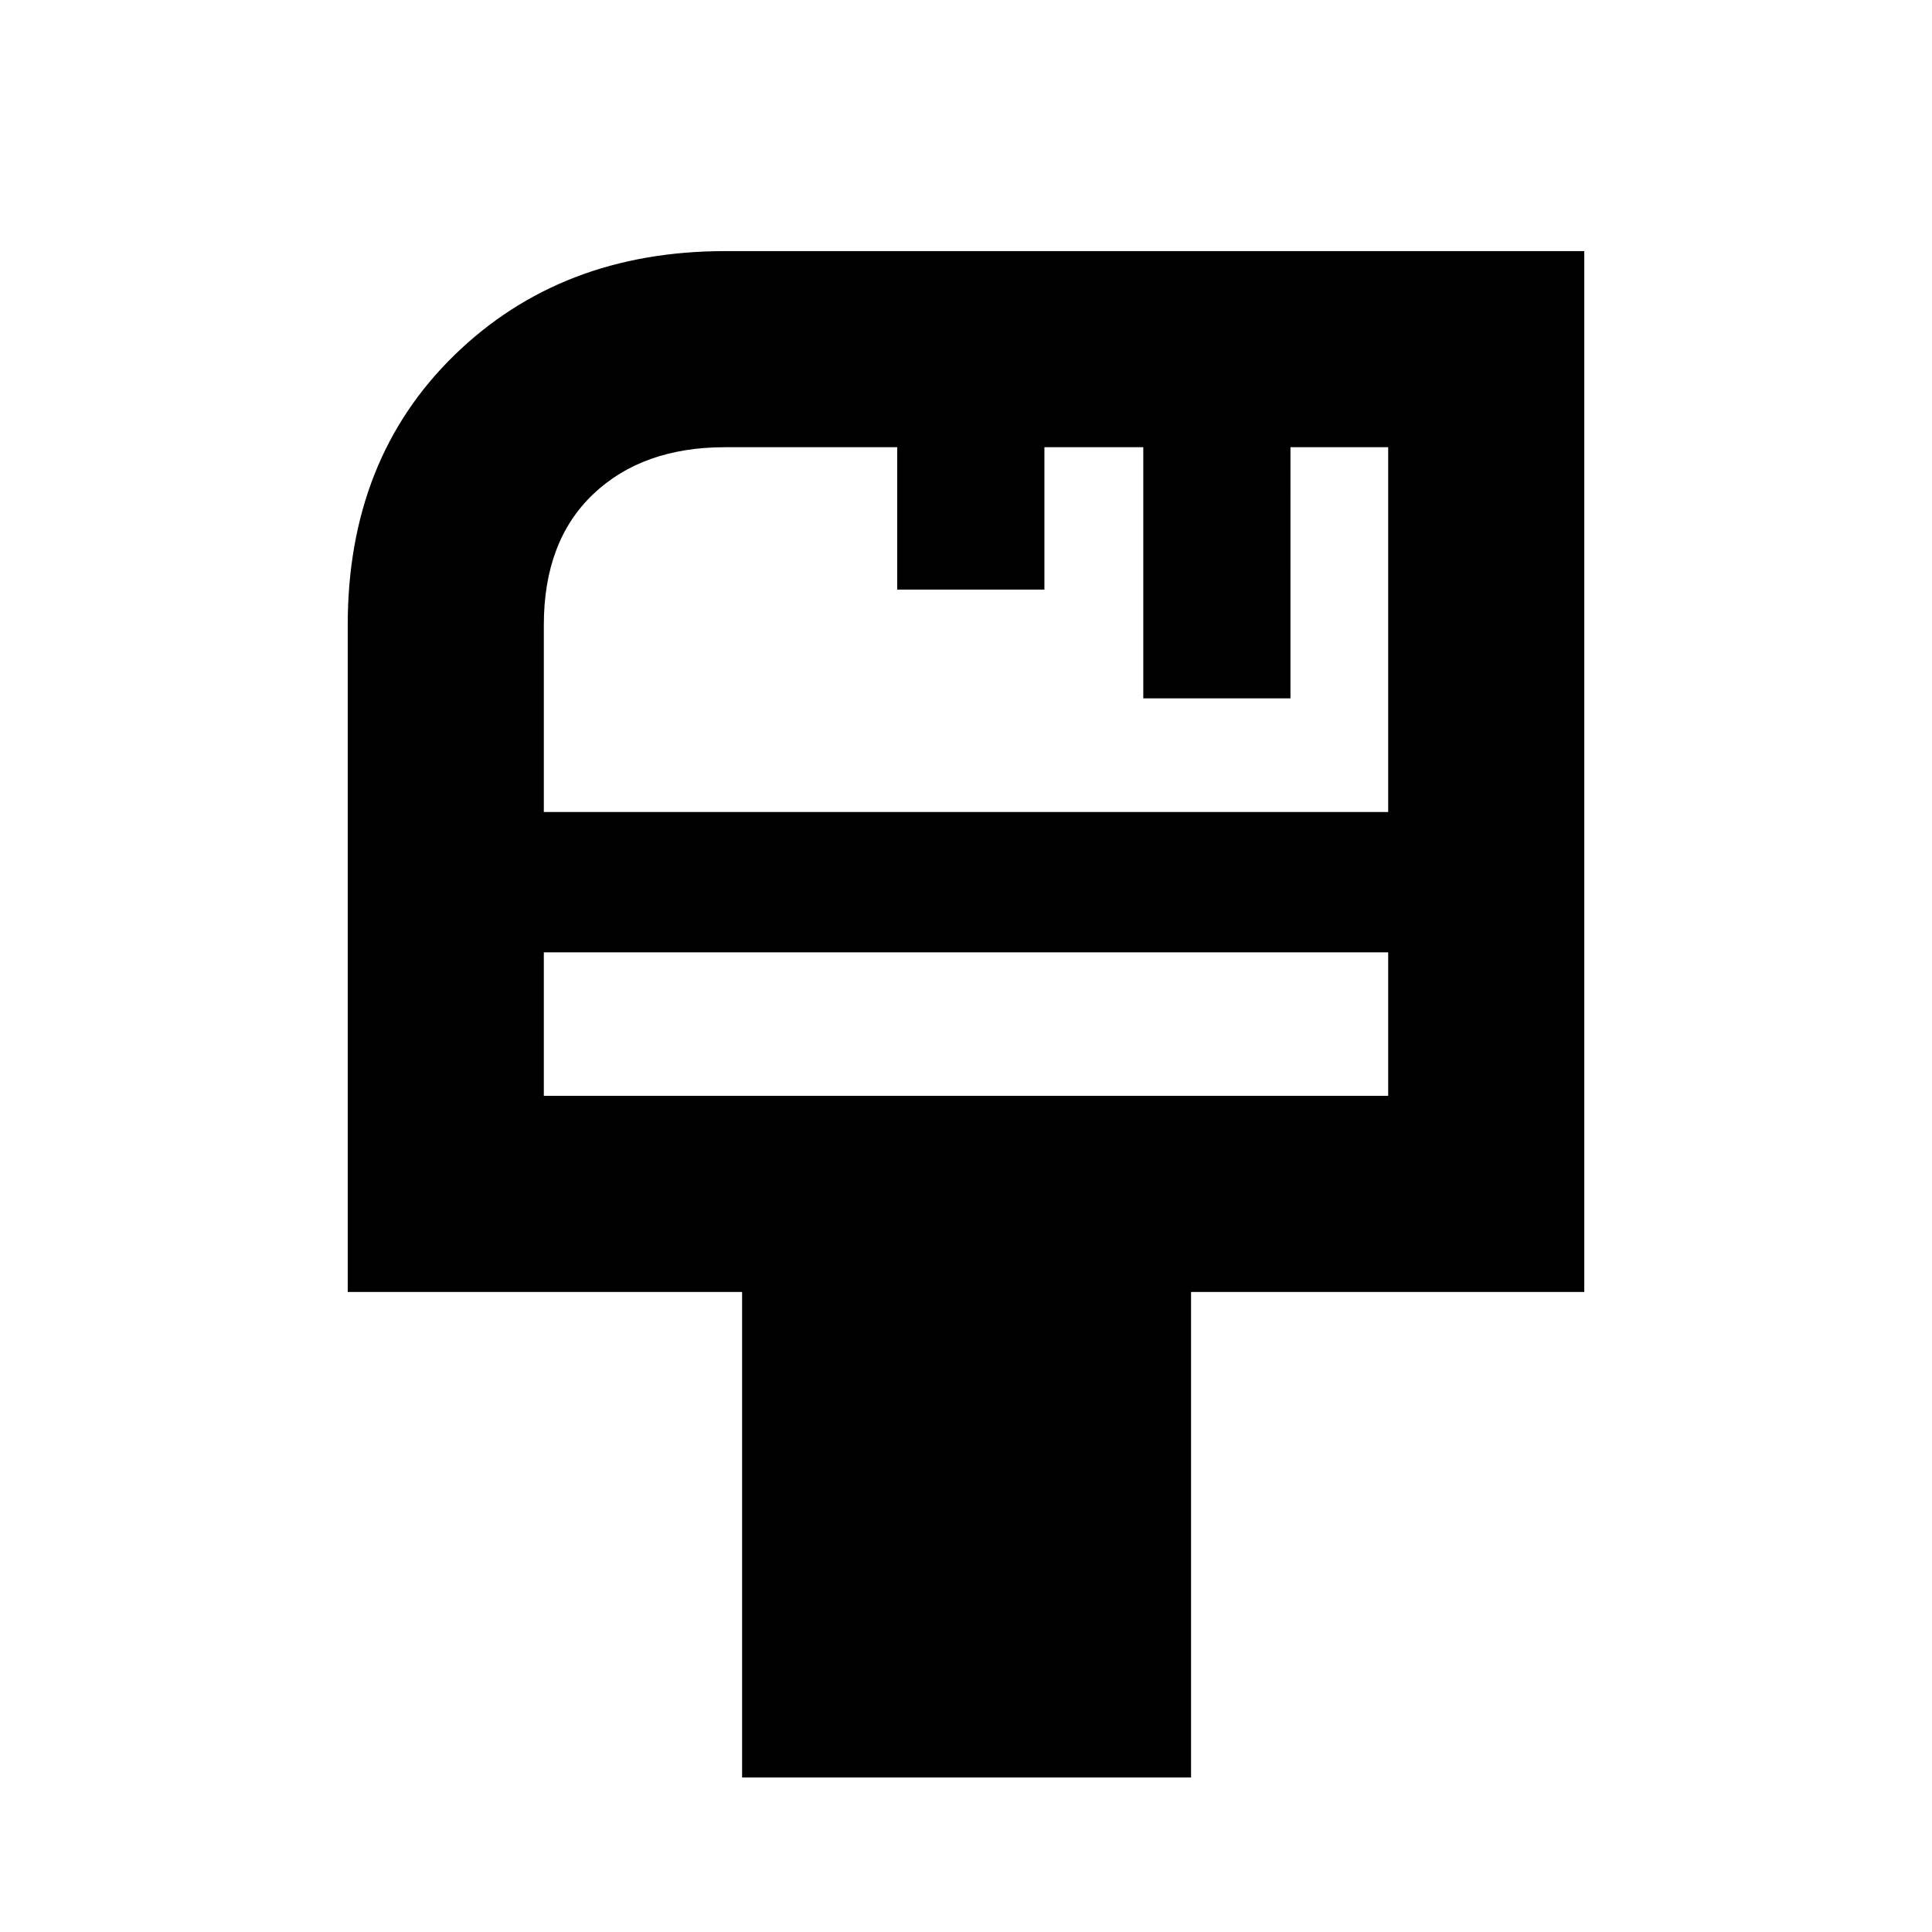 <svg xmlns="http://www.w3.org/2000/svg" height="20" viewBox="0 -960 960 960" width="20"><path d="M368.74-76.78v-241.26H172.78v-331.35q0-82.48 53.02-134.15 53.03-51.68 134.51-51.68h426.91v517.18H591.83v241.26H368.74Zm-98.52-479.74h419.56v-181.26h-48.56V-613h-73.13v-124.78h-49.13v70.74h-73.13v-70.74h-85.52q-41.01 0-65.55 23.32-24.54 23.33-24.54 65.07v92.87Zm0 141.04h419.56v-71.3H270.22v71.3Zm0 0v-71.3 71.3Z"/></svg>